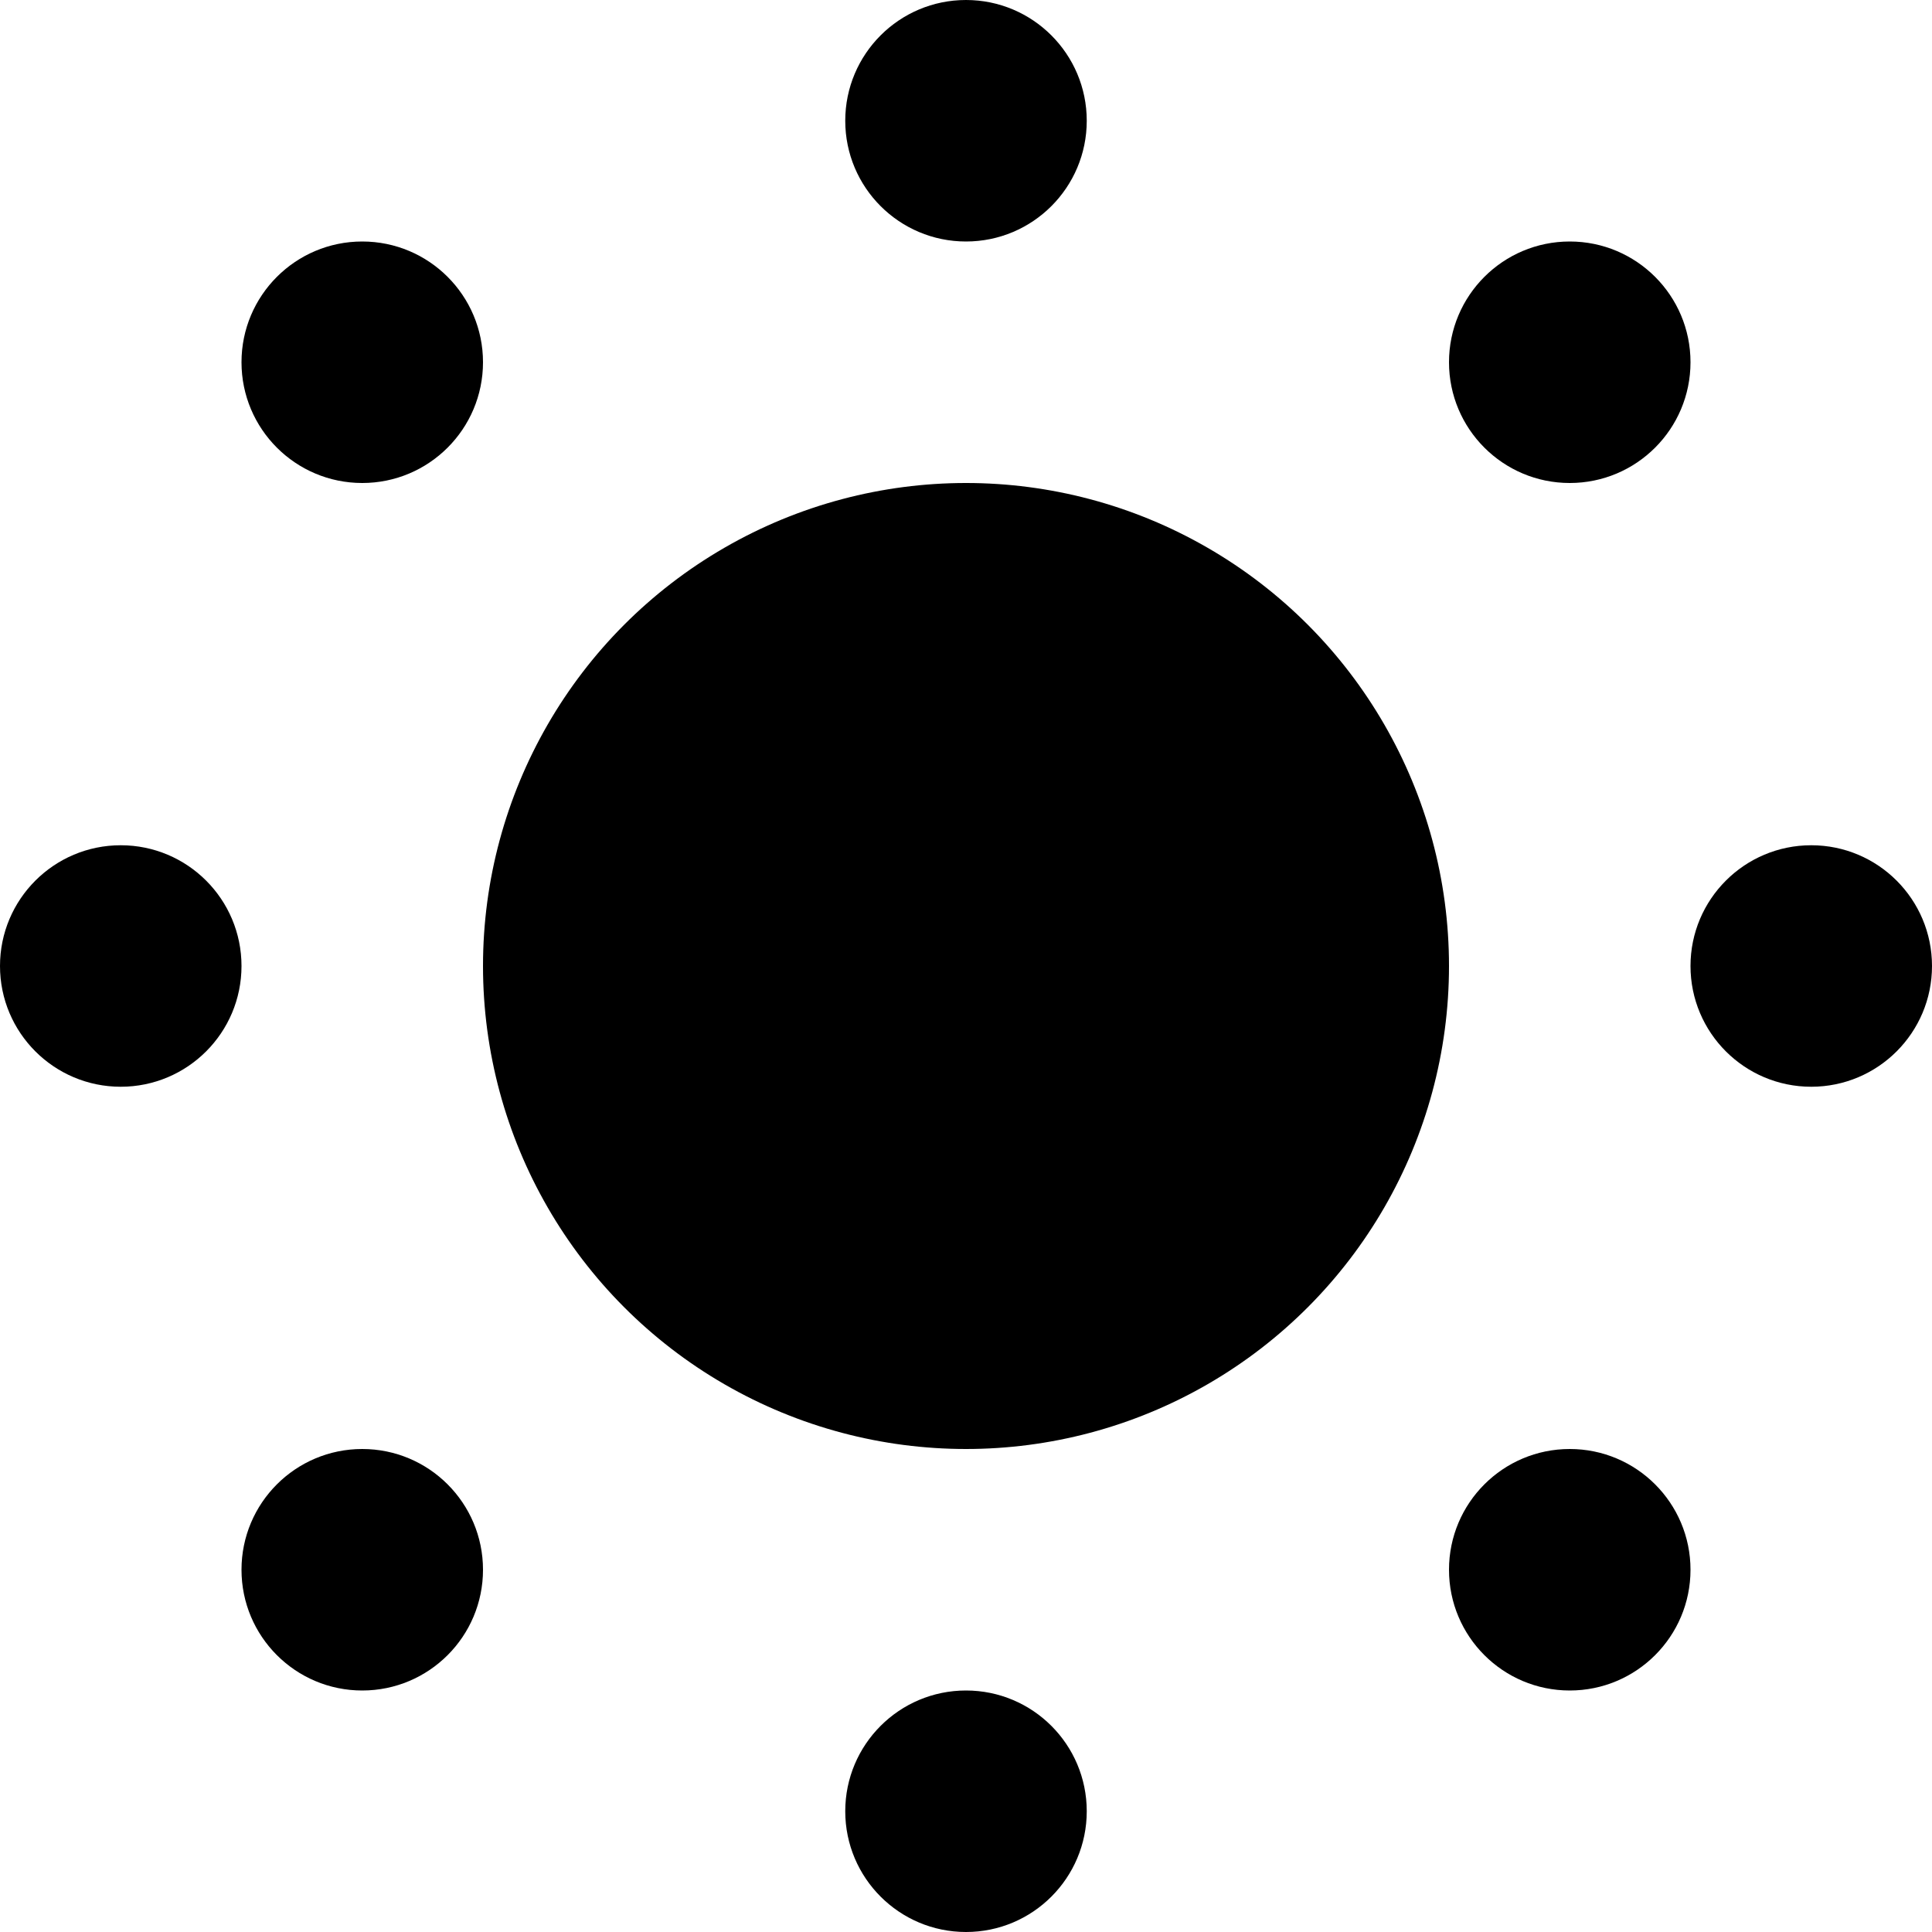 <?xml version="1.0" encoding="utf-8"?>
<!-- Generator: Adobe Illustrator 17.0.2, SVG Export Plug-In . SVG Version: 6.00 Build 0)  -->
<!DOCTYPE svg PUBLIC "-//W3C//DTD SVG 1.1//EN" "http://www.w3.org/Graphics/SVG/1.1/DTD/svg11.dtd">
<svg version="1.1" id="sun_xs_1_" xmlns="http://www.w3.org/2000/svg" xmlns:xlink="http://www.w3.org/1999/xlink" x="0px" y="0px"
	 width="8px" height="8px" viewBox="0 0 8 8" enable-background="new 0 0 8 8" xml:space="preserve">
<circle cx="4" cy="0.5" r="0.5"/>
<circle cx="6.5" cy="1.5" r="0.5"/>
<circle cx="7.5" cy="4" r="0.5"/>
<circle cx="6.5" cy="6.5" r="0.5"/>
<circle cx="4" cy="7.5" r="0.5"/>
<circle cx="1.5" cy="6.5" r="0.5"/>
<circle cx="1.5" cy="1.5" r="0.5"/>
<circle cx="0.5" cy="4" r="0.5"/>
<circle cx="4" cy="4" r="2"/>
</svg>
